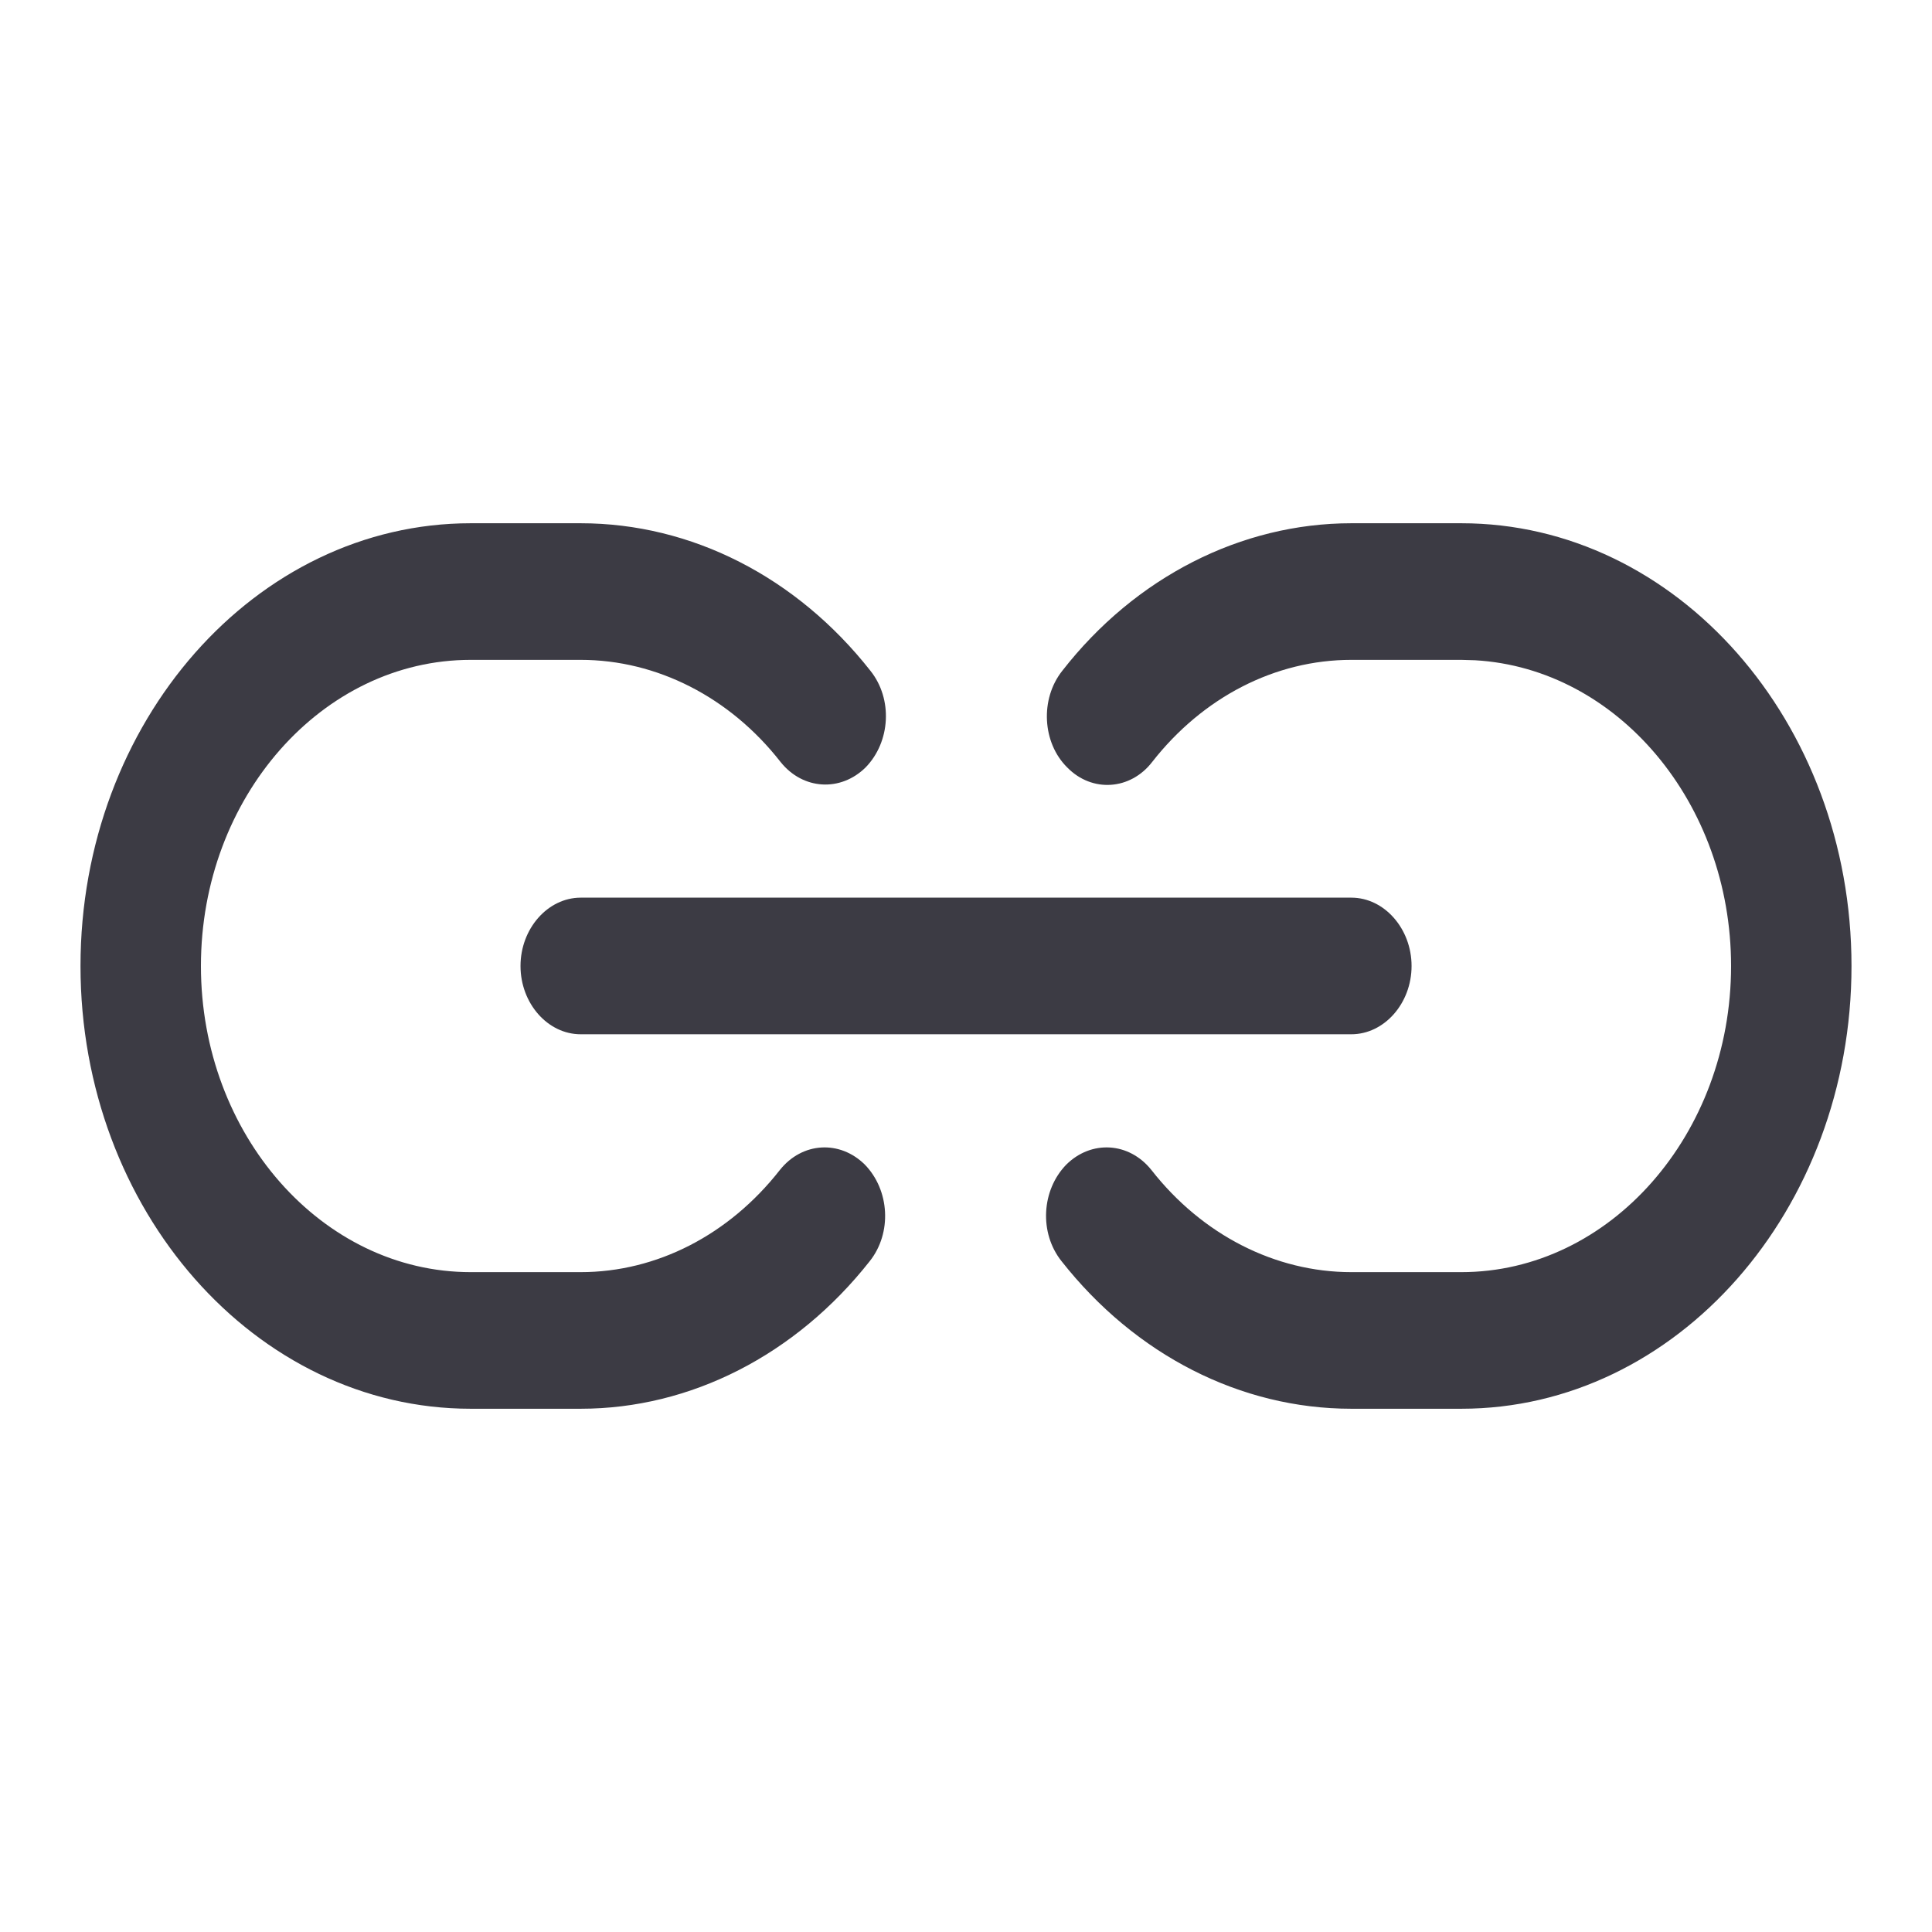 <svg width="24" height="24" viewBox="0 0 24 24" fill="none" xmlns="http://www.w3.org/2000/svg">
<g clip-path="url(#clip0_4923_322)">
<path d="M7.213 6.5C8.589 6.5 9.896 7.167 10.813 8.333C11.093 8.684 11.062 9.216 10.753 9.533C10.444 9.838 9.975 9.815 9.696 9.465C9.068 8.661 8.16 8.197 7.213 8.197H5.847C4.002 8.197 2.496 9.906 2.496 12C2.496 14.094 4.002 15.803 5.847 15.803H7.213C8.16 15.803 9.058 15.338 9.687 14.535C9.966 14.184 10.434 14.161 10.743 14.467C11.052 14.784 11.083 15.316 10.804 15.667C9.886 16.832 8.579 17.5 7.213 17.5H5.847C3.174 17.5 1 15.033 1 12C1 8.967 3.174 6.5 5.847 6.5H7.213Z" fill="#3C3B44"/>
<path d="M18.153 6.5C20.826 6.5 23 8.967 23 12C23 15.033 20.826 17.5 18.153 17.5H16.787C15.411 17.5 14.104 16.832 13.187 15.667C12.907 15.316 12.937 14.784 13.246 14.467C13.555 14.161 14.024 14.184 14.304 14.535C14.932 15.338 15.84 15.803 16.787 15.803H18.153C19.998 15.803 21.504 14.093 21.504 12C21.504 9.972 20.091 8.304 18.325 8.202L18.153 8.197H16.787C15.84 8.197 14.942 8.661 14.313 9.465C14.044 9.815 13.566 9.85 13.257 9.533C12.948 9.228 12.917 8.684 13.196 8.333C14.104 7.167 15.421 6.5 16.787 6.5H18.153Z" fill="#3C3B44"/>
<path d="M16.787 11.151C17.196 11.151 17.535 11.536 17.535 12C17.535 12.464 17.196 12.848 16.787 12.848H7.213C6.804 12.848 6.466 12.464 6.466 12C6.466 11.536 6.804 11.152 7.213 11.151H16.787Z" fill="#3C3B44"/>
</g>
<defs>
<clipPath id="clip0_4923_322">
<rect width="24" height="24" fill="white"/>
</clipPath>
</defs>
</svg>
